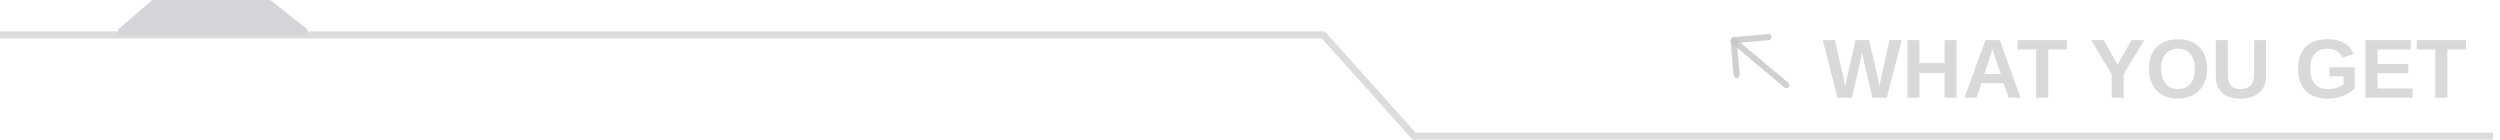<svg width="358" height="20" viewBox="0 0 358 20" fill="none" xmlns="http://www.w3.org/2000/svg">
<path d="M0 5H189.5L202.5 19.5H357" stroke="#C4C4C4" stroke-opacity="0.6"/>
<path d="M253.522 4.982C253.607 5.053 253.665 5.156 253.676 5.279C253.697 5.517 253.517 5.732 253.279 5.753L248.726 6.151L249.124 10.704C249.145 10.942 248.965 11.157 248.727 11.178C248.488 11.199 248.274 11.019 248.253 10.78L247.817 5.792C247.796 5.553 247.976 5.339 248.214 5.318L253.203 4.882C253.326 4.871 253.437 4.911 253.522 4.982Z" fill="#C4C4C4" fill-opacity="0.8"/>
<path d="M248.559 5.542L256.08 11.852C256.263 12.006 256.287 12.285 256.134 12.469C255.98 12.652 255.7 12.676 255.517 12.523L247.997 6.212C247.813 6.058 247.789 5.779 247.943 5.596C248.096 5.412 248.376 5.388 248.559 5.542Z" fill="#C4C4C4" fill-opacity="0.8"/>
<path opacity="0.8" d="M266.326 9.113L265.189 14H263.139L261.012 5.744H262.764L263.912 10.801C263.963 11.016 264.018 11.264 264.076 11.545C264.139 11.826 264.189 12.1 264.229 12.365C264.268 12.182 264.303 12.004 264.334 11.832C264.369 11.656 264.404 11.484 264.439 11.316C264.475 11.145 264.512 10.975 264.551 10.807L265.717 5.744H267.65L268.805 10.625C268.844 10.789 268.891 11.027 268.945 11.34C269.004 11.652 269.059 11.994 269.109 12.365C269.16 12.139 269.205 11.94 269.244 11.768C269.287 11.592 269.328 11.418 269.367 11.246C269.41 11.07 269.455 10.871 269.502 10.648L270.562 5.744H272.314L270.182 14H268.131L267.012 9.225C266.945 8.943 266.883 8.656 266.824 8.363C266.766 8.07 266.713 7.77 266.666 7.461C266.635 7.629 266.596 7.826 266.549 8.053C266.502 8.279 266.457 8.49 266.414 8.686C266.375 8.881 266.346 9.023 266.326 9.113ZM274.863 10.461V14H273.135V5.744H274.863V9.031H278.461V5.744H280.189V14H278.461V10.461H274.863ZM283.764 11.891L283.031 14H281.303L284.314 5.744H286.354L289.354 14H287.643L286.91 11.891H283.764ZM285.334 7.016C285.295 7.172 285.24 7.359 285.17 7.578C285.1 7.797 285.049 7.951 285.018 8.041L284.15 10.59H286.523L285.633 7.988C285.578 7.828 285.527 7.666 285.48 7.502C285.434 7.338 285.385 7.176 285.334 7.016ZM293.314 7.08V14H291.586V7.08H288.92V5.744H295.986V7.08H293.314ZM304.107 10.613V14H302.385V10.613L299.443 5.744H301.254L303.234 9.236L305.238 5.744H307.049L304.107 10.613ZM316.072 9.834C316.072 10.693 315.898 11.445 315.551 12.09C315.207 12.73 314.721 13.229 314.092 13.584C313.467 13.94 312.732 14.117 311.889 14.117C311.025 14.117 310.283 13.945 309.662 13.602C309.041 13.254 308.564 12.76 308.232 12.119C307.9 11.479 307.734 10.717 307.734 9.834C307.734 8.951 307.898 8.195 308.227 7.566C308.559 6.938 309.035 6.457 309.656 6.125C310.281 5.789 311.029 5.621 311.9 5.621C312.775 5.621 313.523 5.791 314.145 6.131C314.766 6.467 315.242 6.949 315.574 7.578C315.906 8.207 316.072 8.959 316.072 9.834ZM314.309 9.834C314.309 8.943 314.098 8.246 313.676 7.742C313.254 7.234 312.662 6.98 311.9 6.98C311.127 6.98 310.529 7.232 310.107 7.736C309.686 8.236 309.475 8.936 309.475 9.834C309.475 10.435 309.572 10.955 309.768 11.393C309.963 11.83 310.24 12.168 310.6 12.406C310.963 12.641 311.393 12.758 311.889 12.758C312.662 12.758 313.258 12.504 313.676 11.996C314.098 11.488 314.309 10.768 314.309 9.834ZM320.818 14.117C320.061 14.117 319.42 13.994 318.896 13.748C318.373 13.498 317.977 13.135 317.707 12.658C317.438 12.178 317.303 11.594 317.303 10.906V5.744H319.031V10.771C319.031 11.424 319.186 11.92 319.494 12.26C319.807 12.596 320.264 12.764 320.865 12.764C321.482 12.764 321.957 12.588 322.289 12.236C322.621 11.881 322.787 11.373 322.787 10.713V5.744H324.516V10.818C324.516 11.514 324.369 12.107 324.076 12.6C323.787 13.092 323.367 13.469 322.816 13.73C322.266 13.988 321.6 14.117 320.818 14.117ZM333.316 12.764C333.766 12.764 334.201 12.699 334.623 12.57C335.045 12.438 335.371 12.27 335.602 12.066V10.924H333.586V9.646H337.184V12.682C336.746 13.131 336.176 13.482 335.473 13.736C334.773 13.99 334.039 14.117 333.27 14.117C332.375 14.117 331.615 13.951 330.99 13.619C330.369 13.283 329.896 12.797 329.572 12.16C329.248 11.52 329.086 10.744 329.086 9.834C329.086 8.475 329.449 7.434 330.176 6.711C330.902 5.984 331.947 5.621 333.311 5.621C334.279 5.621 335.072 5.801 335.689 6.16C336.307 6.516 336.746 7.053 337.008 7.771L335.414 8.252C335.242 7.834 334.973 7.518 334.605 7.303C334.238 7.088 333.807 6.98 333.311 6.98C332.498 6.98 331.881 7.227 331.459 7.719C331.037 8.211 330.826 8.916 330.826 9.834C330.826 10.768 331.043 11.49 331.477 12.002C331.914 12.51 332.527 12.764 333.316 12.764ZM345.469 12.664V14H338.736V5.744H345.229V7.08H340.465V9.154H344.871V10.49H340.465V12.664H345.469ZM350.467 7.08V14H348.738V7.08H346.072V5.744H353.139V7.08H350.467Z" fill="#C4C4C4" fill-opacity="0.8"/>
<path d="M21.659 0.121C21.75 0.043 21.866 0 21.986 0H38.542C38.655 0 38.765 0.038 38.853 0.109L43.88 4.109C44.25 4.403 44.042 5 43.569 5H17.346C16.882 5 16.668 4.424 17.019 4.121L21.659 0.121Z" fill="#D5D4D8"/>
</svg>
